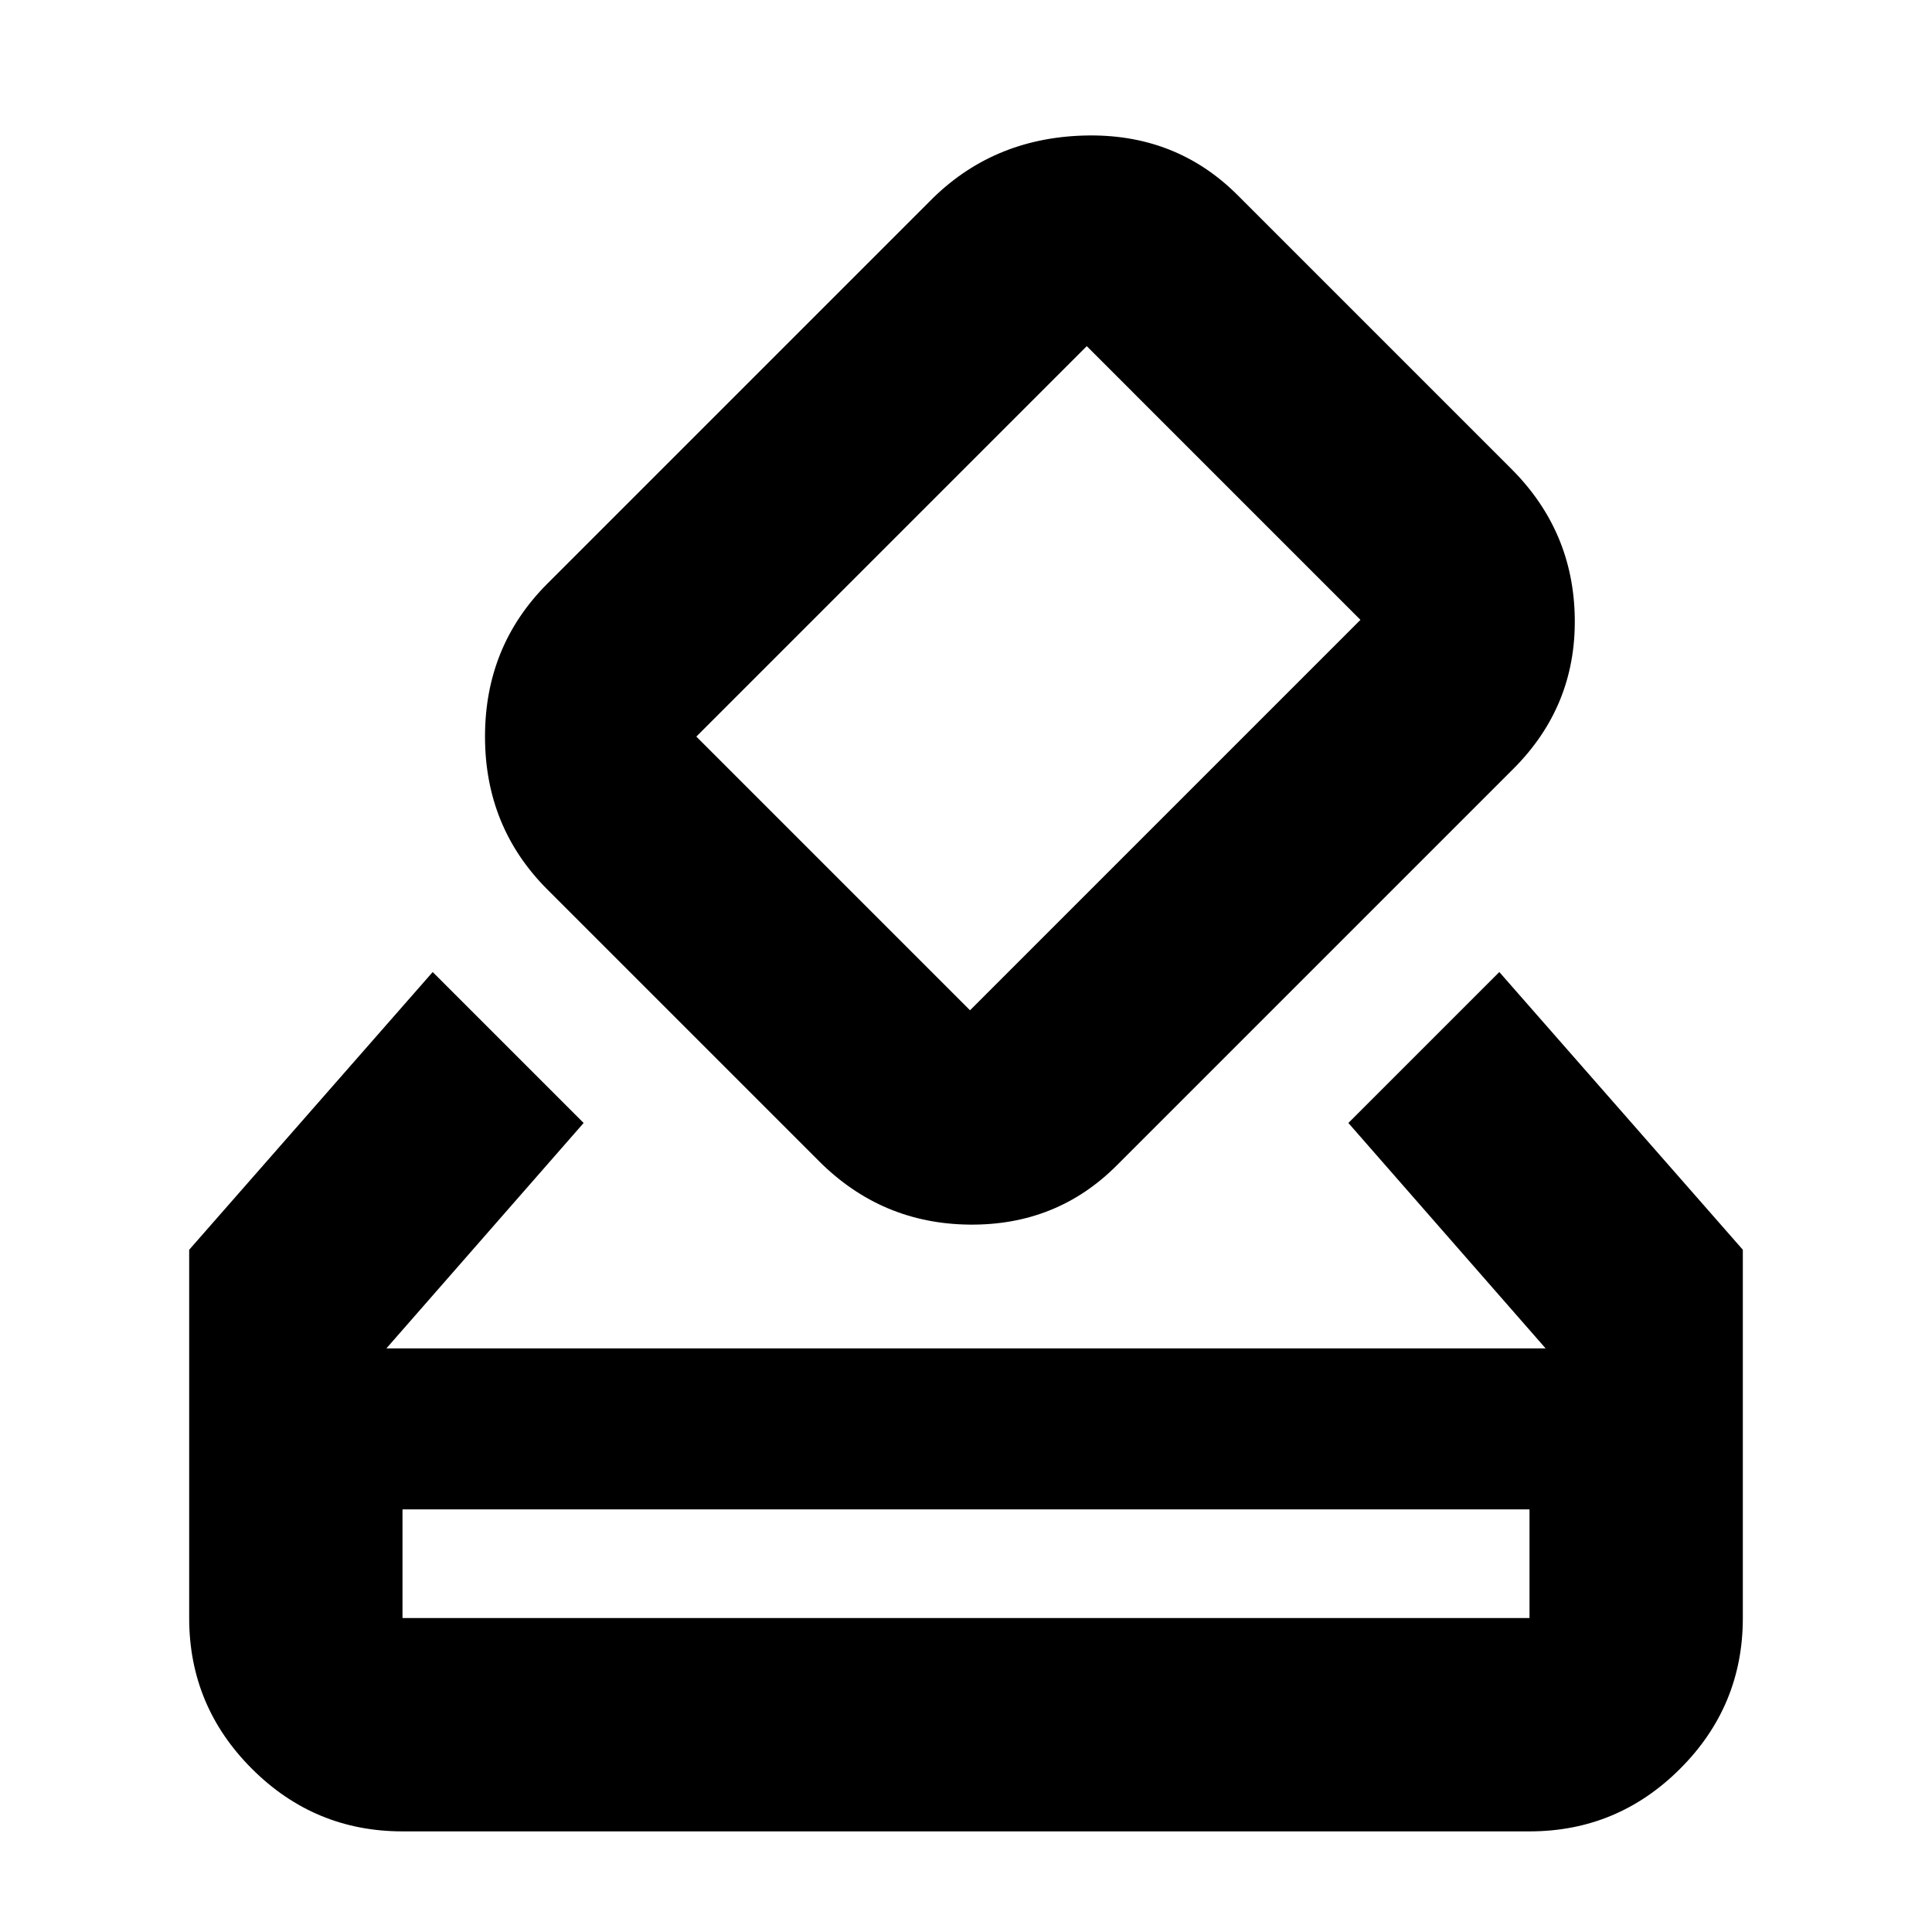 <svg xmlns="http://www.w3.org/2000/svg" height="24" viewBox="0 -960 960 960" width="24"><path d="M200-50q-43.73 0-74.86-31.14Q94-112.28 94-156v-183l121-138 75 75-98 112h576l-98-112 75-75 121 138v183q0 43.72-31.14 74.86T760-50H200Zm0-106h560v-54H200v54Zm207-227L272-518q-31-31-31-76t31-76l190-190q30.84-31.28 76.42-32.64Q584-894 615-863l136 136q31 31 31.5 74.5T752-578L555-381q-29.9 30-73.45 29.5Q438-352 407-383Zm269-269L540-788 346-594l136 136 194-194ZM200-156v-54 54Z"/></svg>